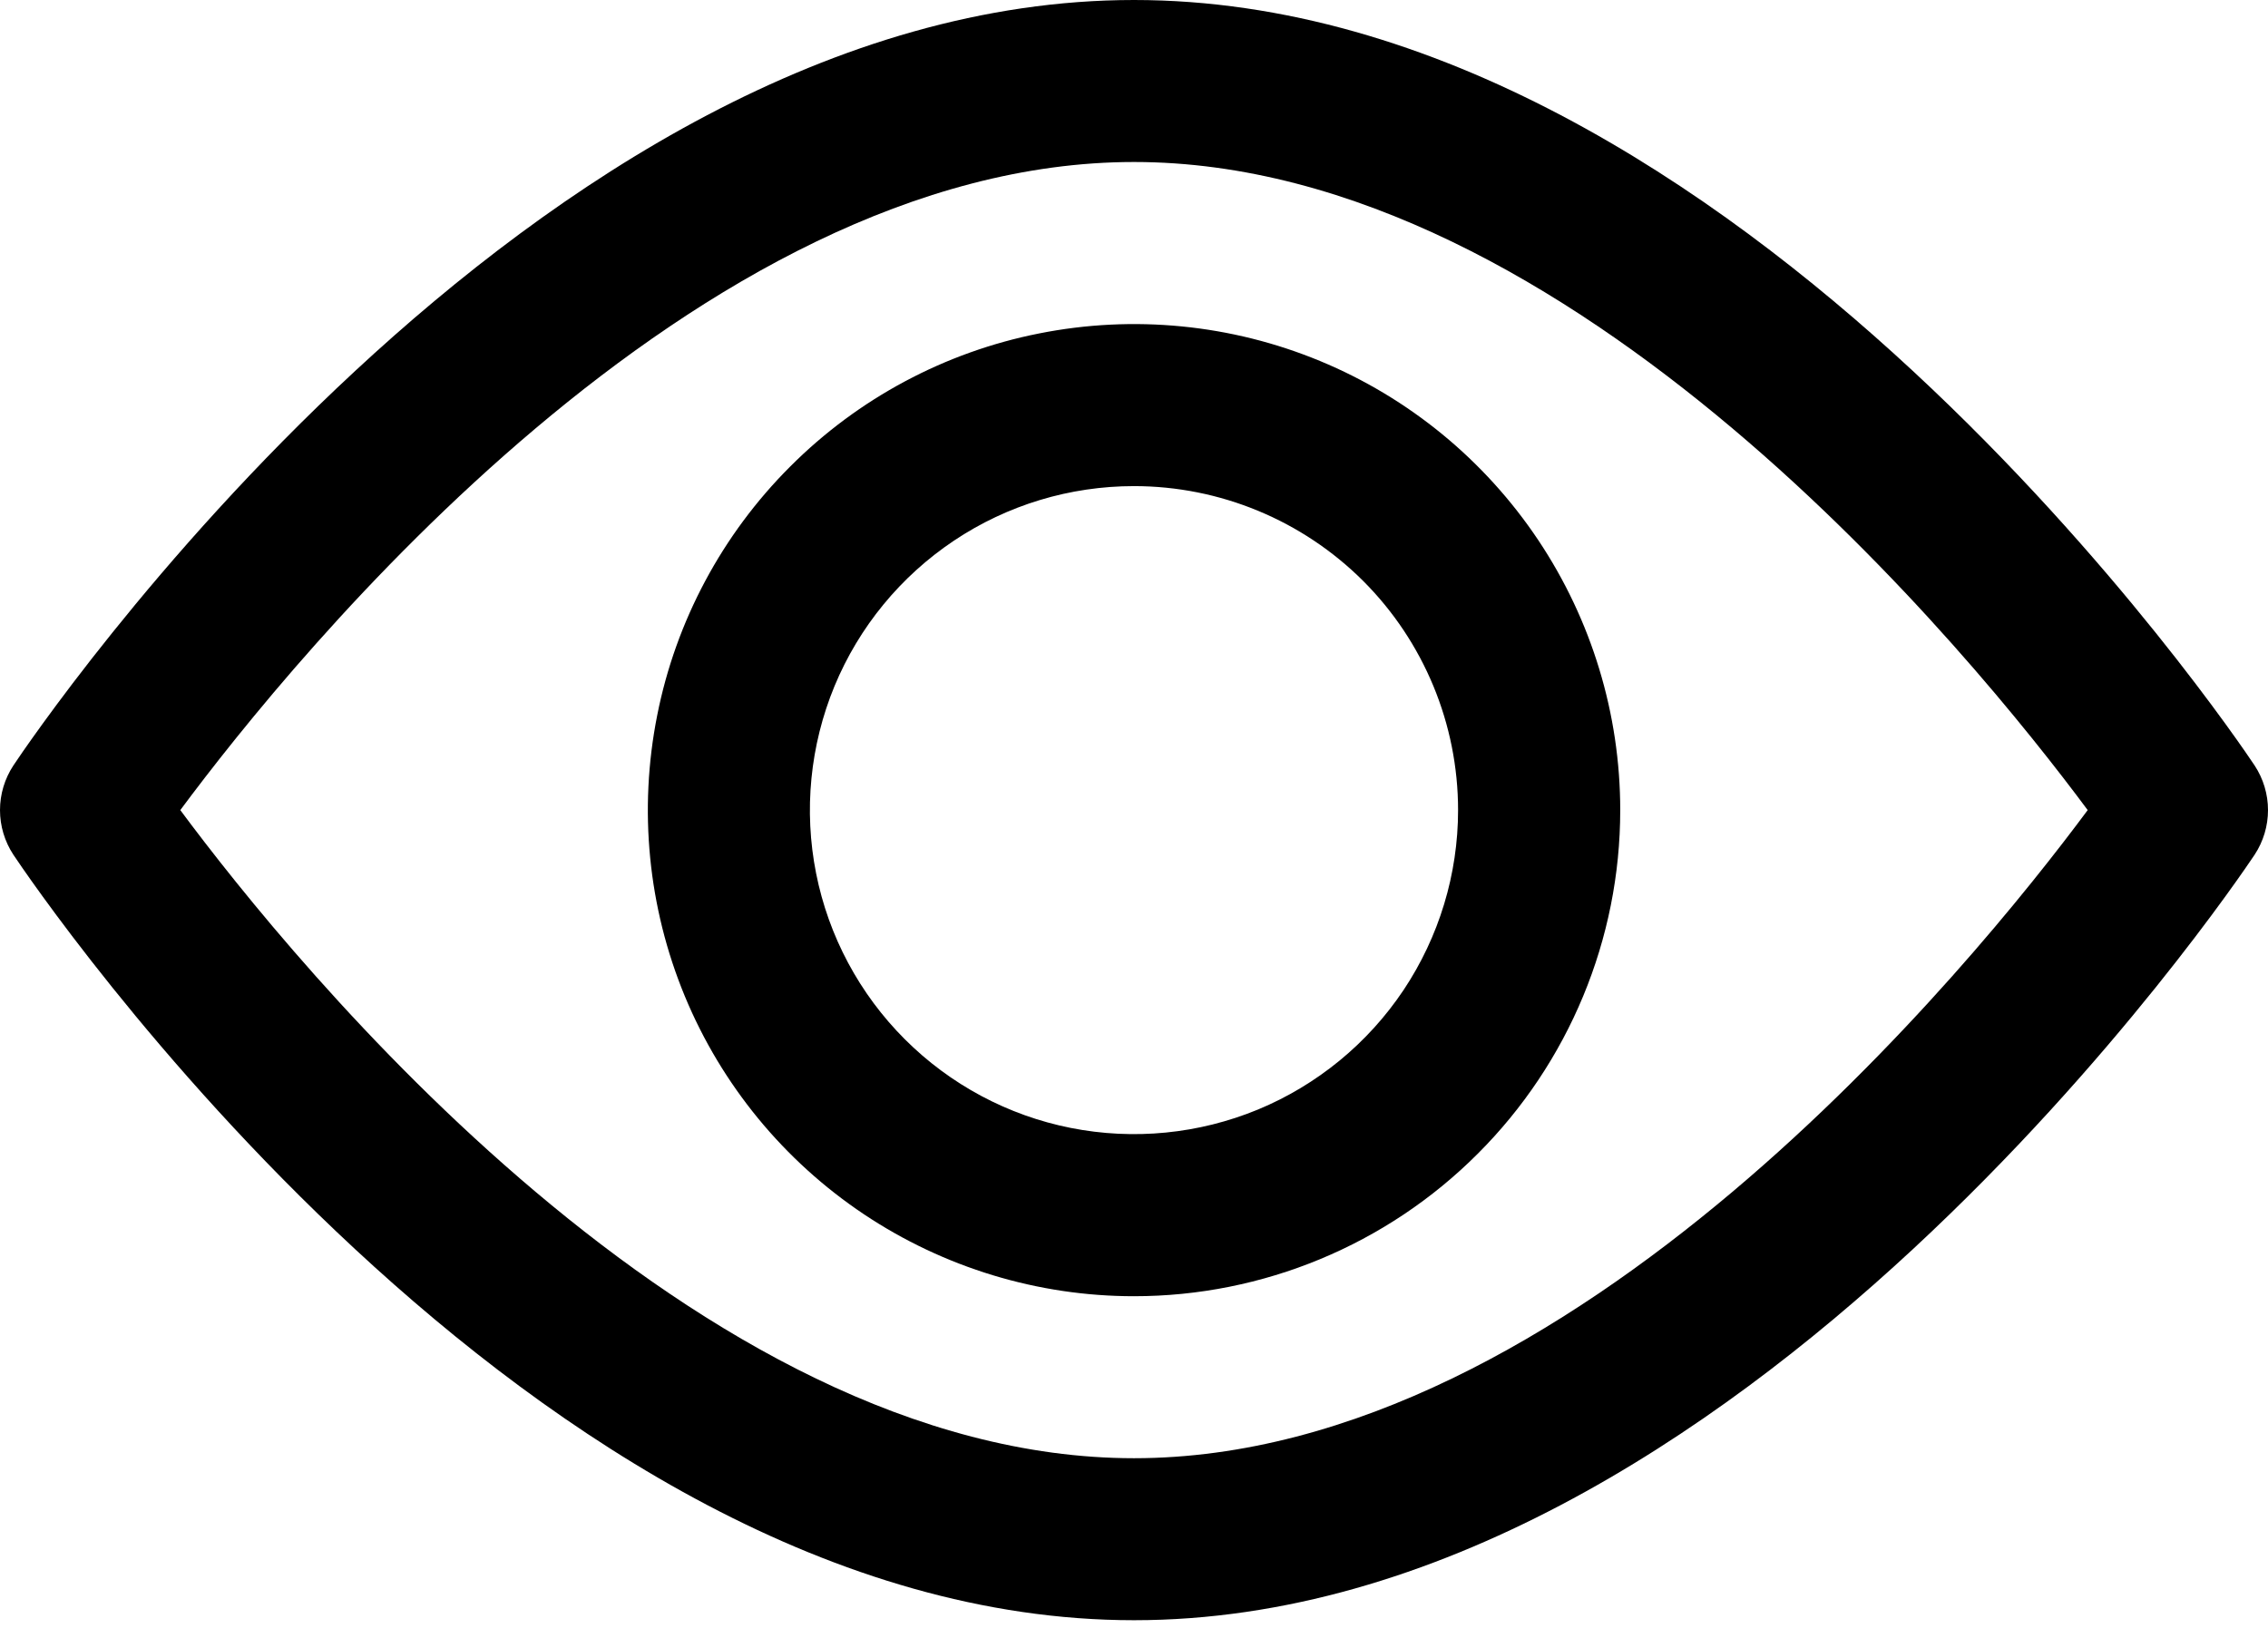 <svg width="18" height="13" viewBox="0 0 18 13" fill="none" xmlns="http://www.w3.org/2000/svg">
<path d="M9 10.29C8.237 10.29 7.491 10.063 6.856 9.639C6.222 9.215 5.727 8.613 5.435 7.908C5.143 7.202 5.067 6.427 5.216 5.678C5.364 4.93 5.732 4.242 6.272 3.703C6.811 3.163 7.499 2.795 8.247 2.647C8.996 2.498 9.772 2.574 10.477 2.866C11.182 3.158 11.784 3.653 12.208 4.287C12.632 4.922 12.859 5.668 12.859 6.431C12.859 7.454 12.452 8.436 11.728 9.159C11.005 9.883 10.023 10.29 9 10.29ZM9 3.859C8.491 3.859 7.994 4.009 7.571 4.292C7.148 4.575 6.818 4.976 6.623 5.447C6.429 5.917 6.378 6.434 6.477 6.933C6.576 7.432 6.821 7.89 7.181 8.25C7.541 8.61 7.999 8.855 8.498 8.954C8.997 9.053 9.514 9.002 9.984 8.808C10.454 8.613 10.856 8.283 11.139 7.86C11.421 7.437 11.572 6.94 11.572 6.431C11.572 5.749 11.301 5.094 10.819 4.612C10.336 4.13 9.682 3.859 9 3.859Z" fill="fill"/>
<path d="M9 12.862C4.209 12.862 0.273 7.035 0.106 6.785C0.037 6.68 0 6.557 0 6.431C0 6.305 0.037 6.182 0.106 6.077C0.273 5.826 4.209 0 9 0C13.791 0 17.727 5.826 17.894 6.077C17.963 6.182 18 6.305 18 6.431C18 6.557 17.963 6.68 17.894 6.785C17.727 7.035 13.791 12.862 9 12.862ZM1.431 6.431C2.338 7.653 5.521 11.576 9 11.576C12.479 11.576 15.662 7.653 16.569 6.431C15.662 5.209 12.479 1.286 9 1.286C5.521 1.286 2.338 5.209 1.431 6.431Z" fill="fill"/>
</svg>
